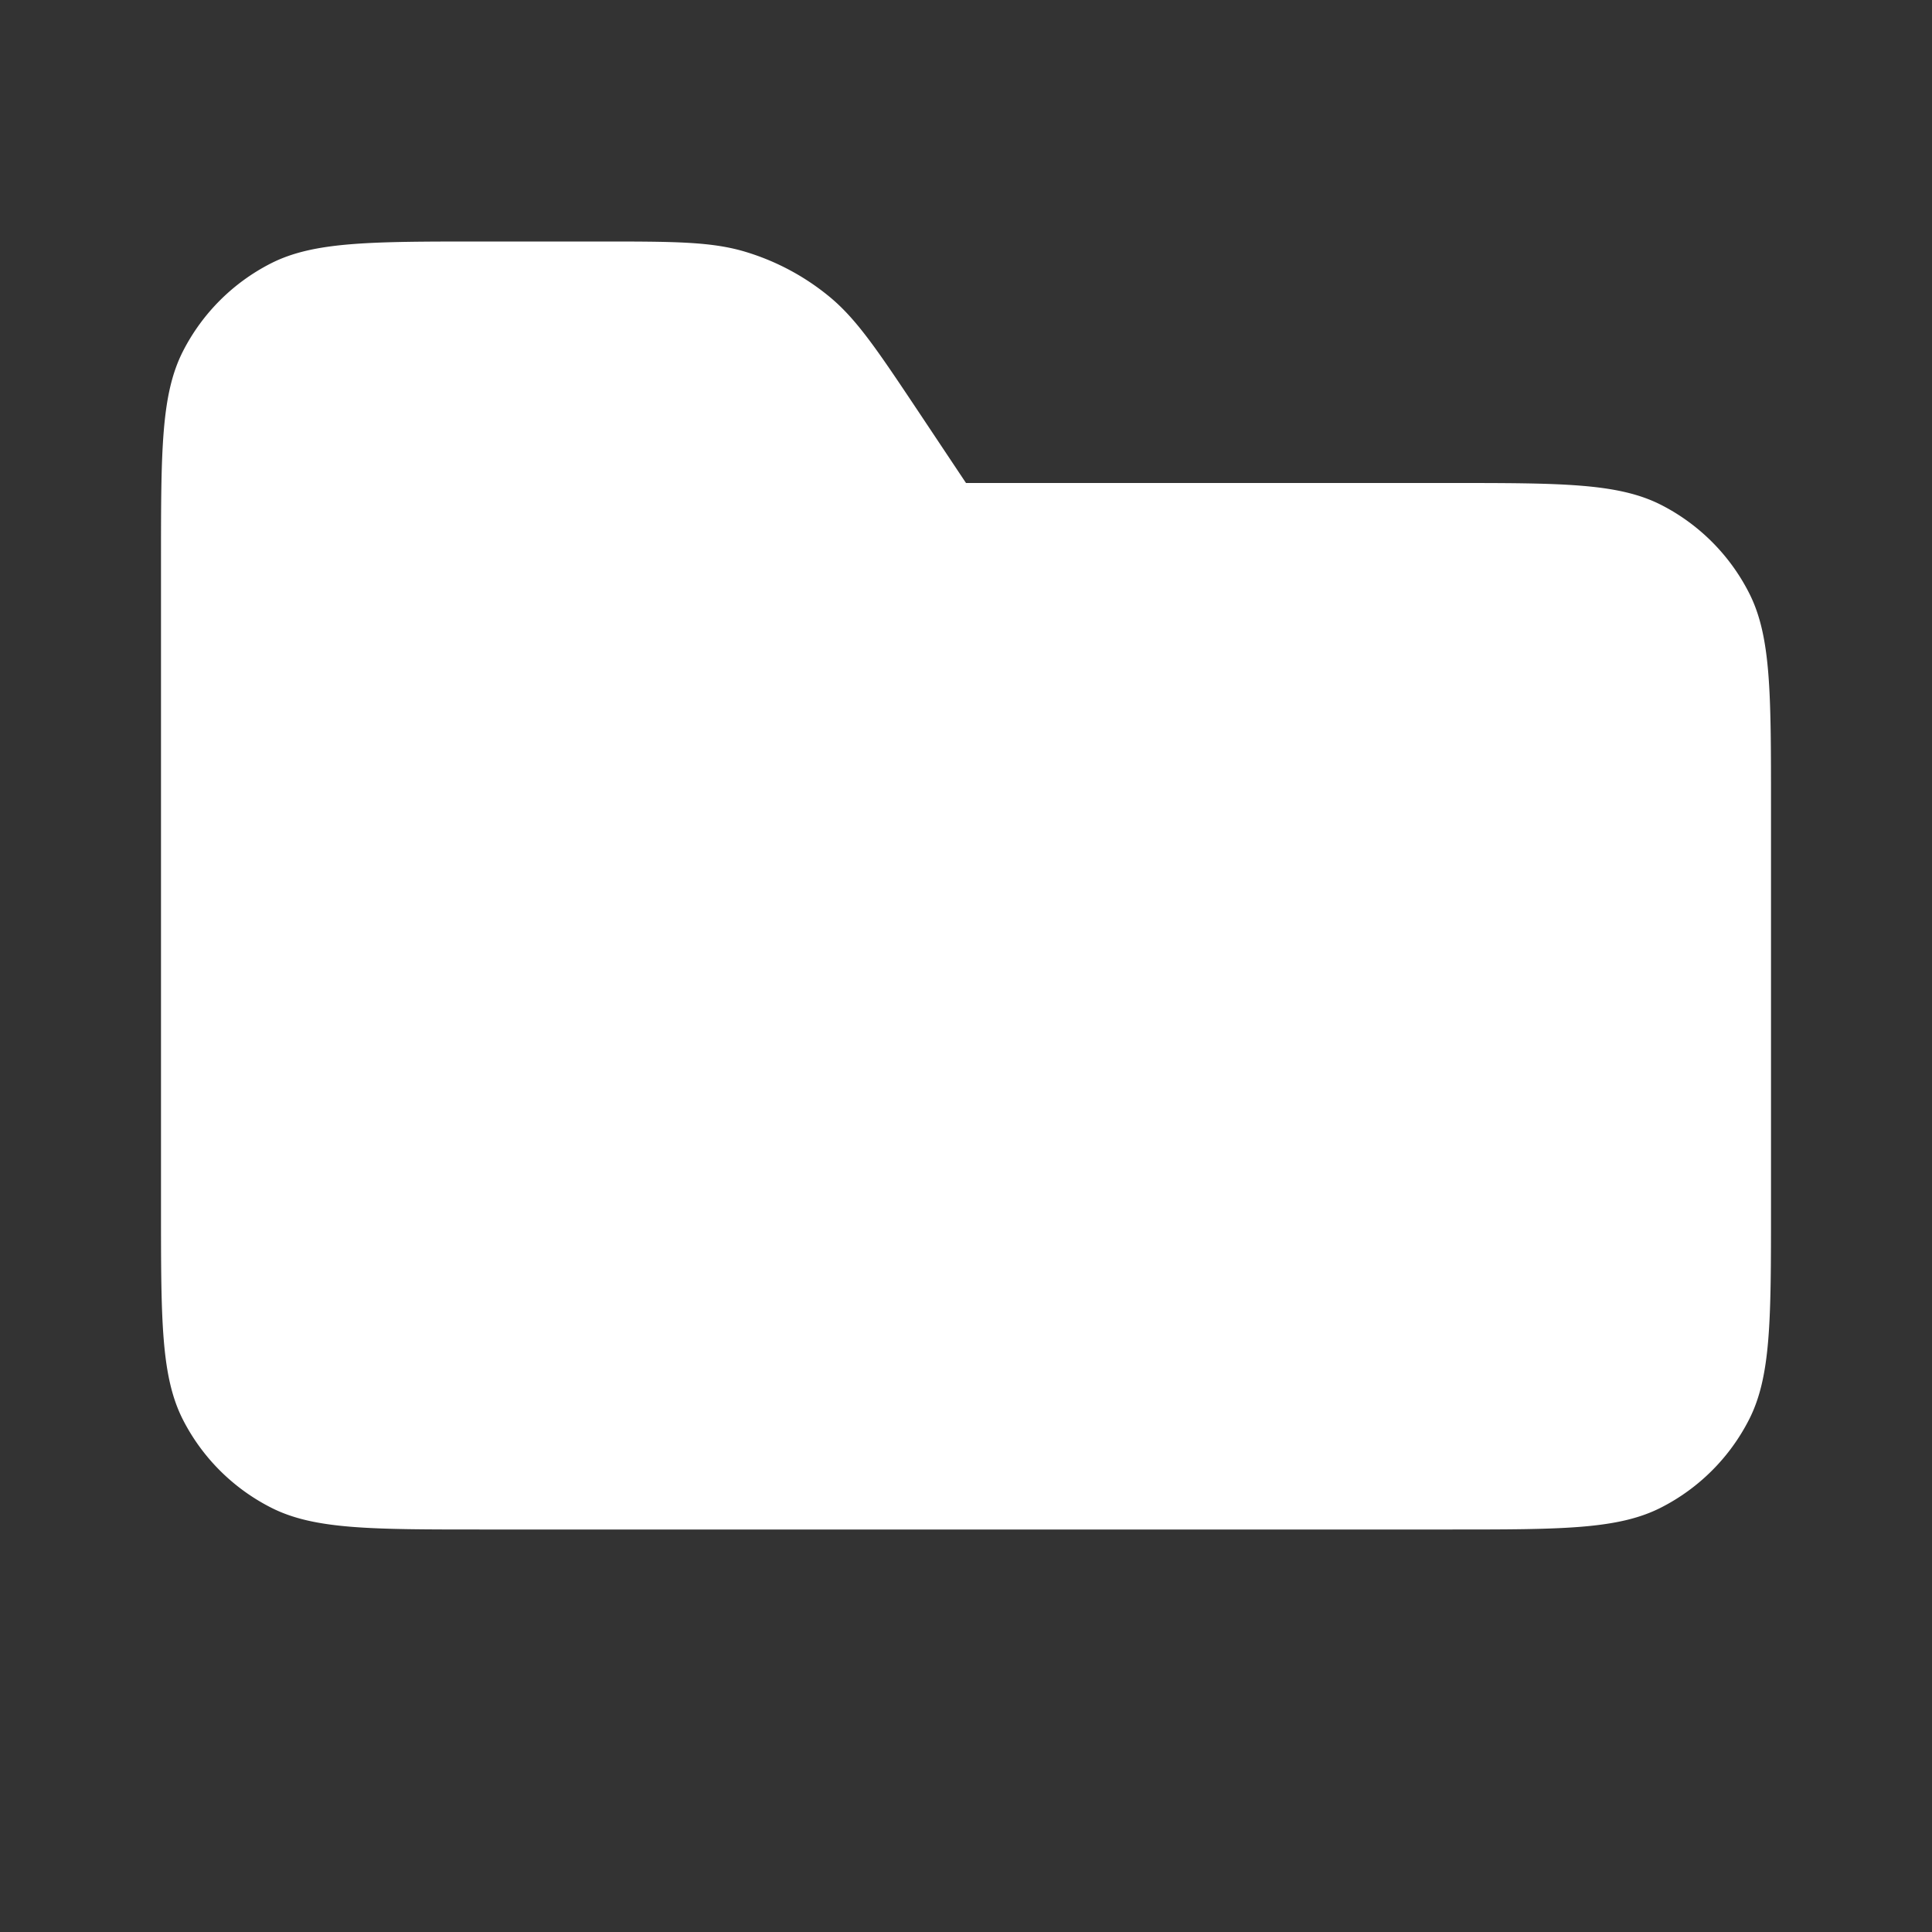 <!DOCTYPE svg PUBLIC "-//W3C//DTD SVG 1.1//EN" "http://www.w3.org/Graphics/SVG/1.1/DTD/svg11.dtd">
<!-- Uploaded to: SVG Repo, www.svgrepo.com, Transformed by: SVG Repo Mixer Tools -->
<svg width="800px" height="800px" viewBox="0 0 24 24" fill="none" xmlns="http://www.w3.org/2000/svg">
<rect x="0" y="0" width="24" height="24" fill="#333333" stroke="none"/>
<g id="SVGRepo_bgCarrier" stroke-width="0"/>
<g id="SVGRepo_tracerCarrier" stroke-linecap="round" stroke-linejoin="round"/>
<g id="SVGRepo_iconCarrier">
<path d="M2 7c0-1.4 0-2.1.272-2.635a2.5 2.5 0 0 1 1.093-1.093C3.9 3 4.6 3 6 3h1.431c.94 0 1.409 0 1.835.13a3 3 0 0 1 1.033.552c.345.283.605.674 1.126 1.455L12 6h6c1.4 0 2.1 0 2.635.272a2.5 2.5 0 0 1 1.092 1.093C22 7.9 22 8.6 22 10v5c0 1.4 0 2.1-.273 2.635a2.5 2.5 0 0 1-1.092 1.092C20.1 19 19.4 19 18 19H6c-1.4 0-2.1 0-2.635-.273a2.5 2.5 0 0 1-1.093-1.092C2 17.1 2 16.4 2 15V7z" fill="#ffffff"/>
</g>
</svg>